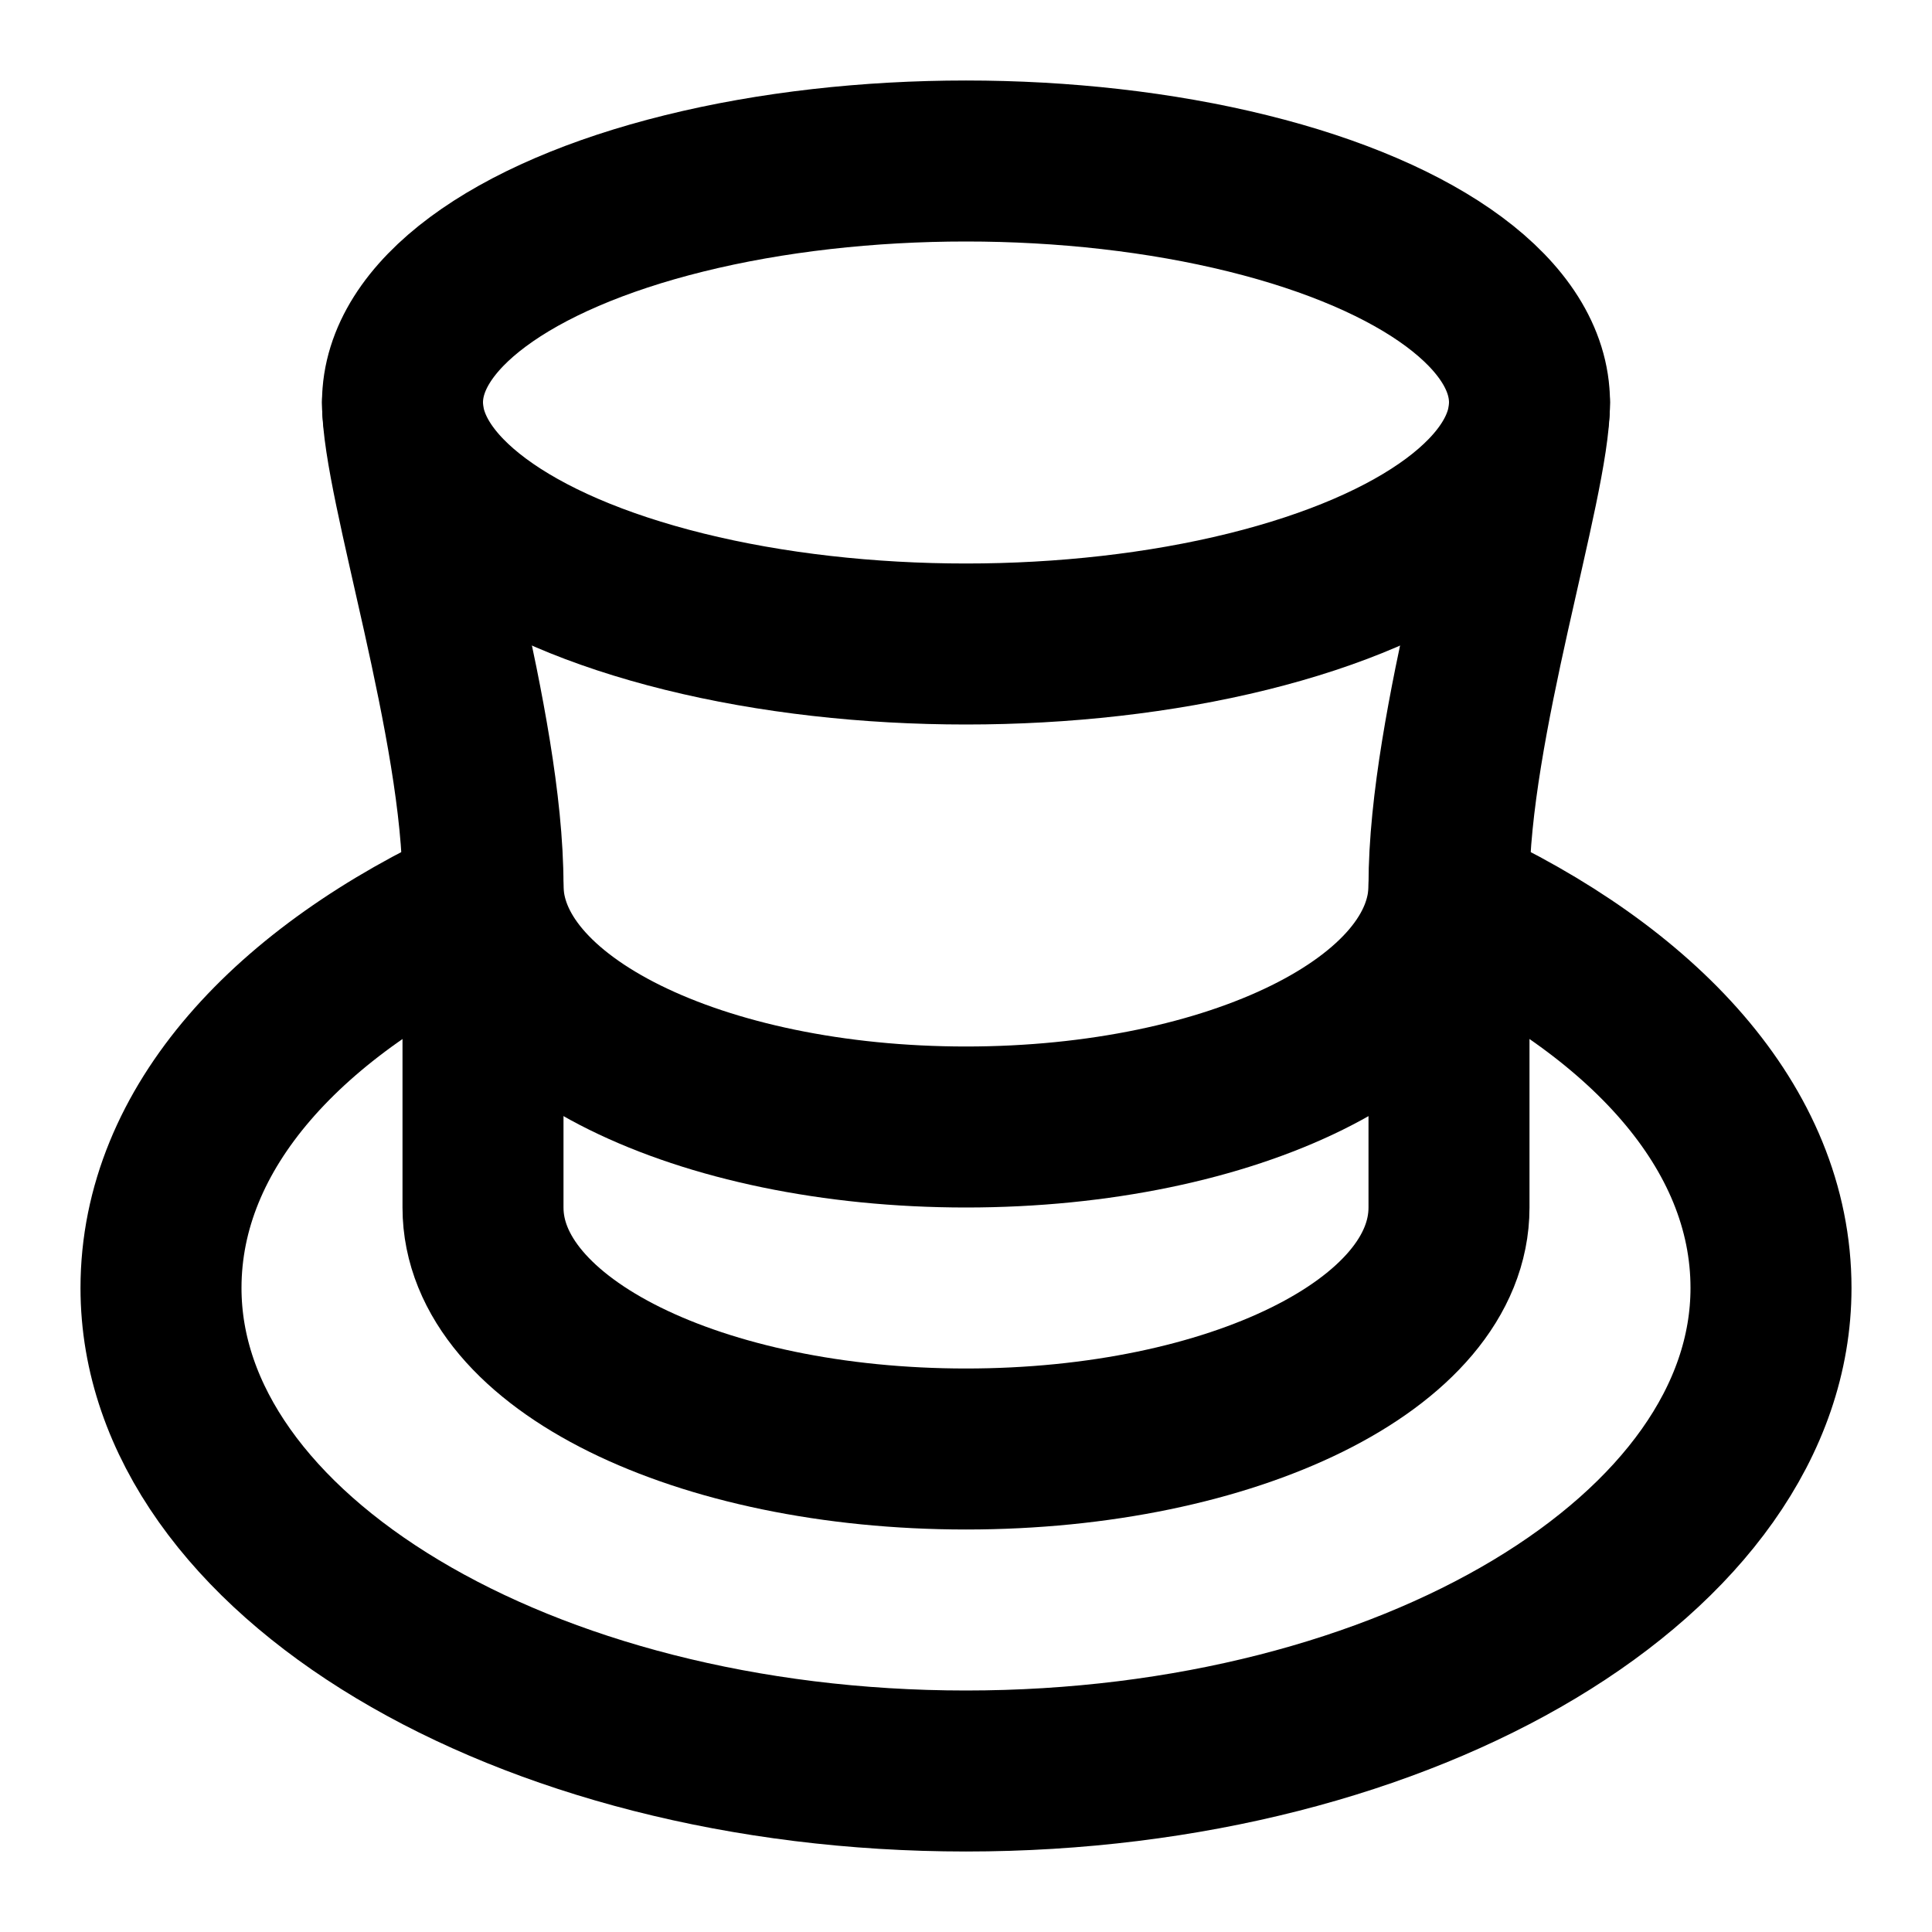 <!-- @license @lucide/lab v0.1.2 - ISC -->
<svg
  class="lucide lucide-hat-top"
  xmlns="http://www.w3.org/2000/svg"
  width="24"
  height="24"
  viewBox="0 0 24 24"
  fill="none"
  stroke="currentColor"
  stroke-width="2"
  stroke-linecap="round"
  stroke-linejoin="round"
>
  <ellipse cx="12" cy="5" rx="7" ry="3" />
  <path d="M5 5c0 1 1 4 1 6v4c0 1.7 2.7 3 6 3s6-1.3 6-3v-4c0-2 1-5 1-6" />
  <path d="M18 11c0 1.7-2.7 3-6 3s-6-1.3-6-3" />
  <path d="M6 11.2C3.6 12.3 2 14 2 16c0 3.3 4.5 6 10 6s10-2.7 10-6c0-2-1.6-3.7-4-4.8" />
</svg>

